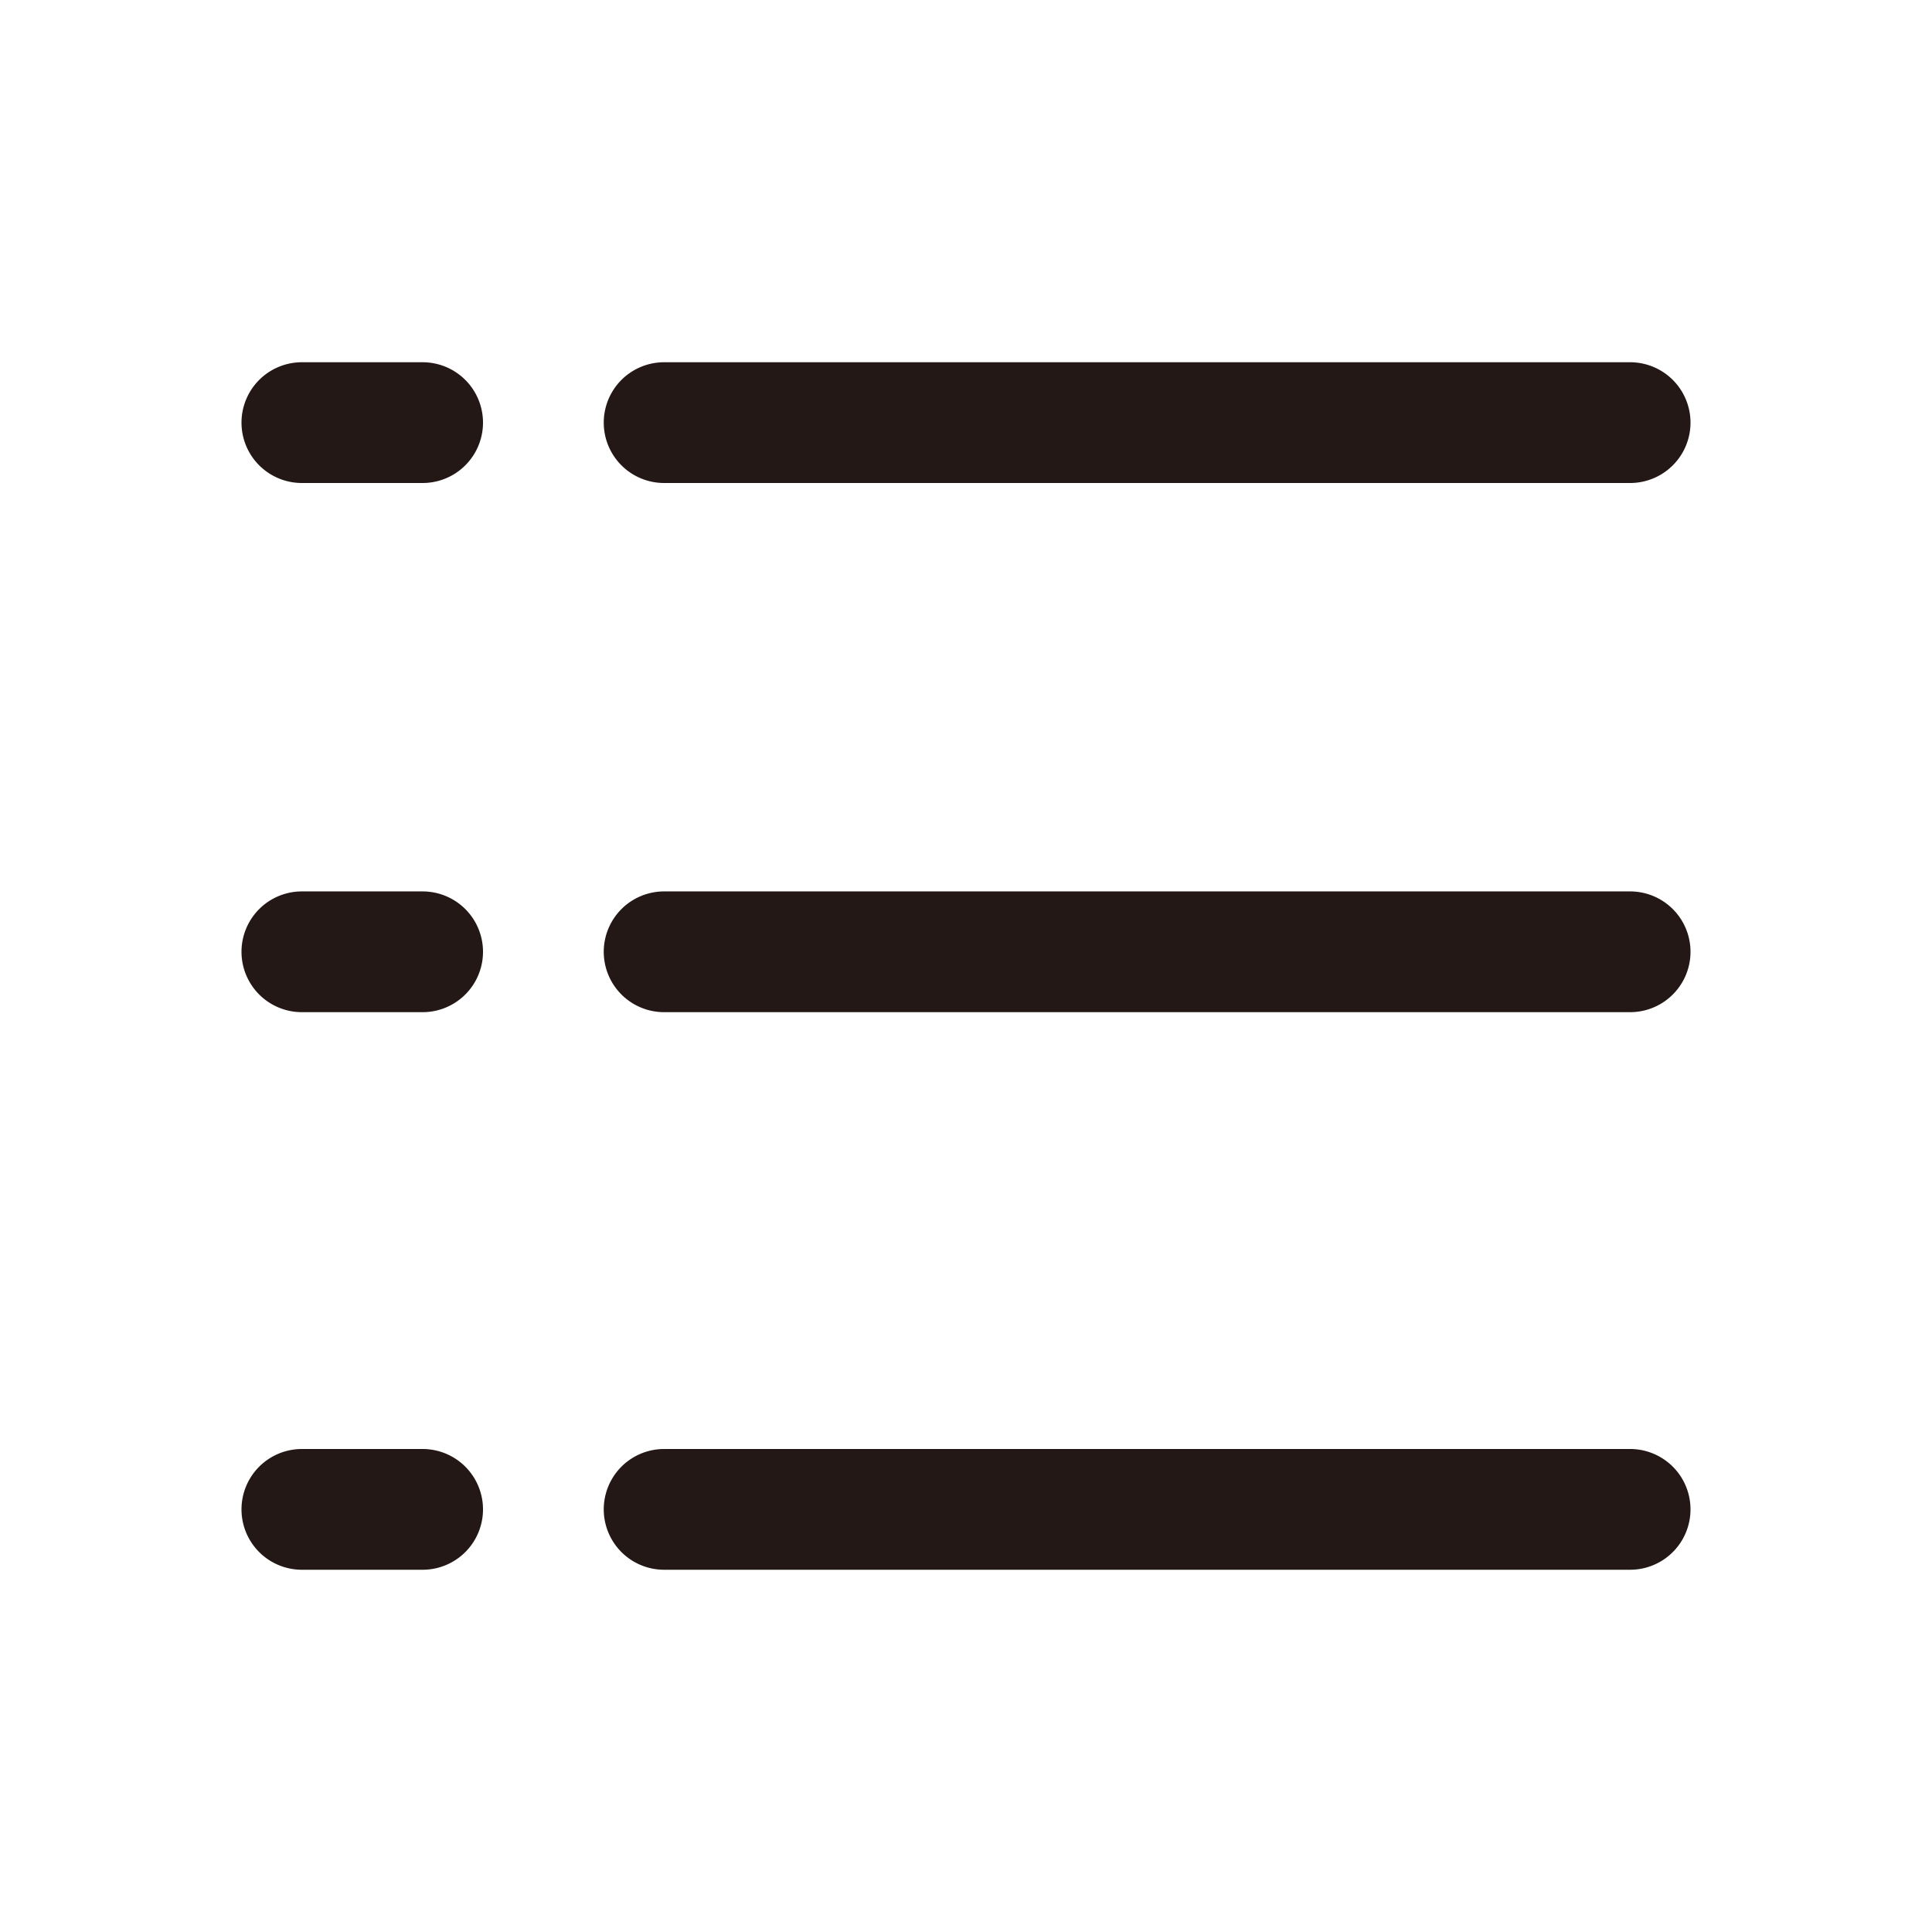 <?xml version="1.0" standalone="no"?>
<!DOCTYPE svg PUBLIC "-//W3C//DTD SVG 1.1//EN" "http://www.w3.org/Graphics/SVG/1.1/DTD/svg11.dtd">
<svg
    t="1685710577924"
    class="icon"
    viewBox="0 0 1024 1024"
    version="1.1"
    xmlns="http://www.w3.org/2000/svg"
    p-id="3226"
    xmlns:xlink="http://www.w3.org/1999/xlink"
    width="24"
    height="24"
>
    <path
        d="M352 256h512a32 32 0 0 0 0-64H352a32 32 0 0 0 0 64zM864 472.47H352a32 32 0 0 0 0 64h512a32 32 0 0 0 0-64zM864 768H352a32 32 0 0 0 0 64h512a32 32 0 0 0 0-64zM224 192h-64a32 32 0 0 0 0 64h64a32 32 0 0 0 0-64zM224 472.47h-64a32 32 0 0 0 0 64h64a32 32 0 0 0 0-64zM224 768h-64a32 32 0 0 0 0 64h64a32 32 0 0 0 0-64z"
        fill="#231815"
        p-id="3227"
    ></path>
</svg>